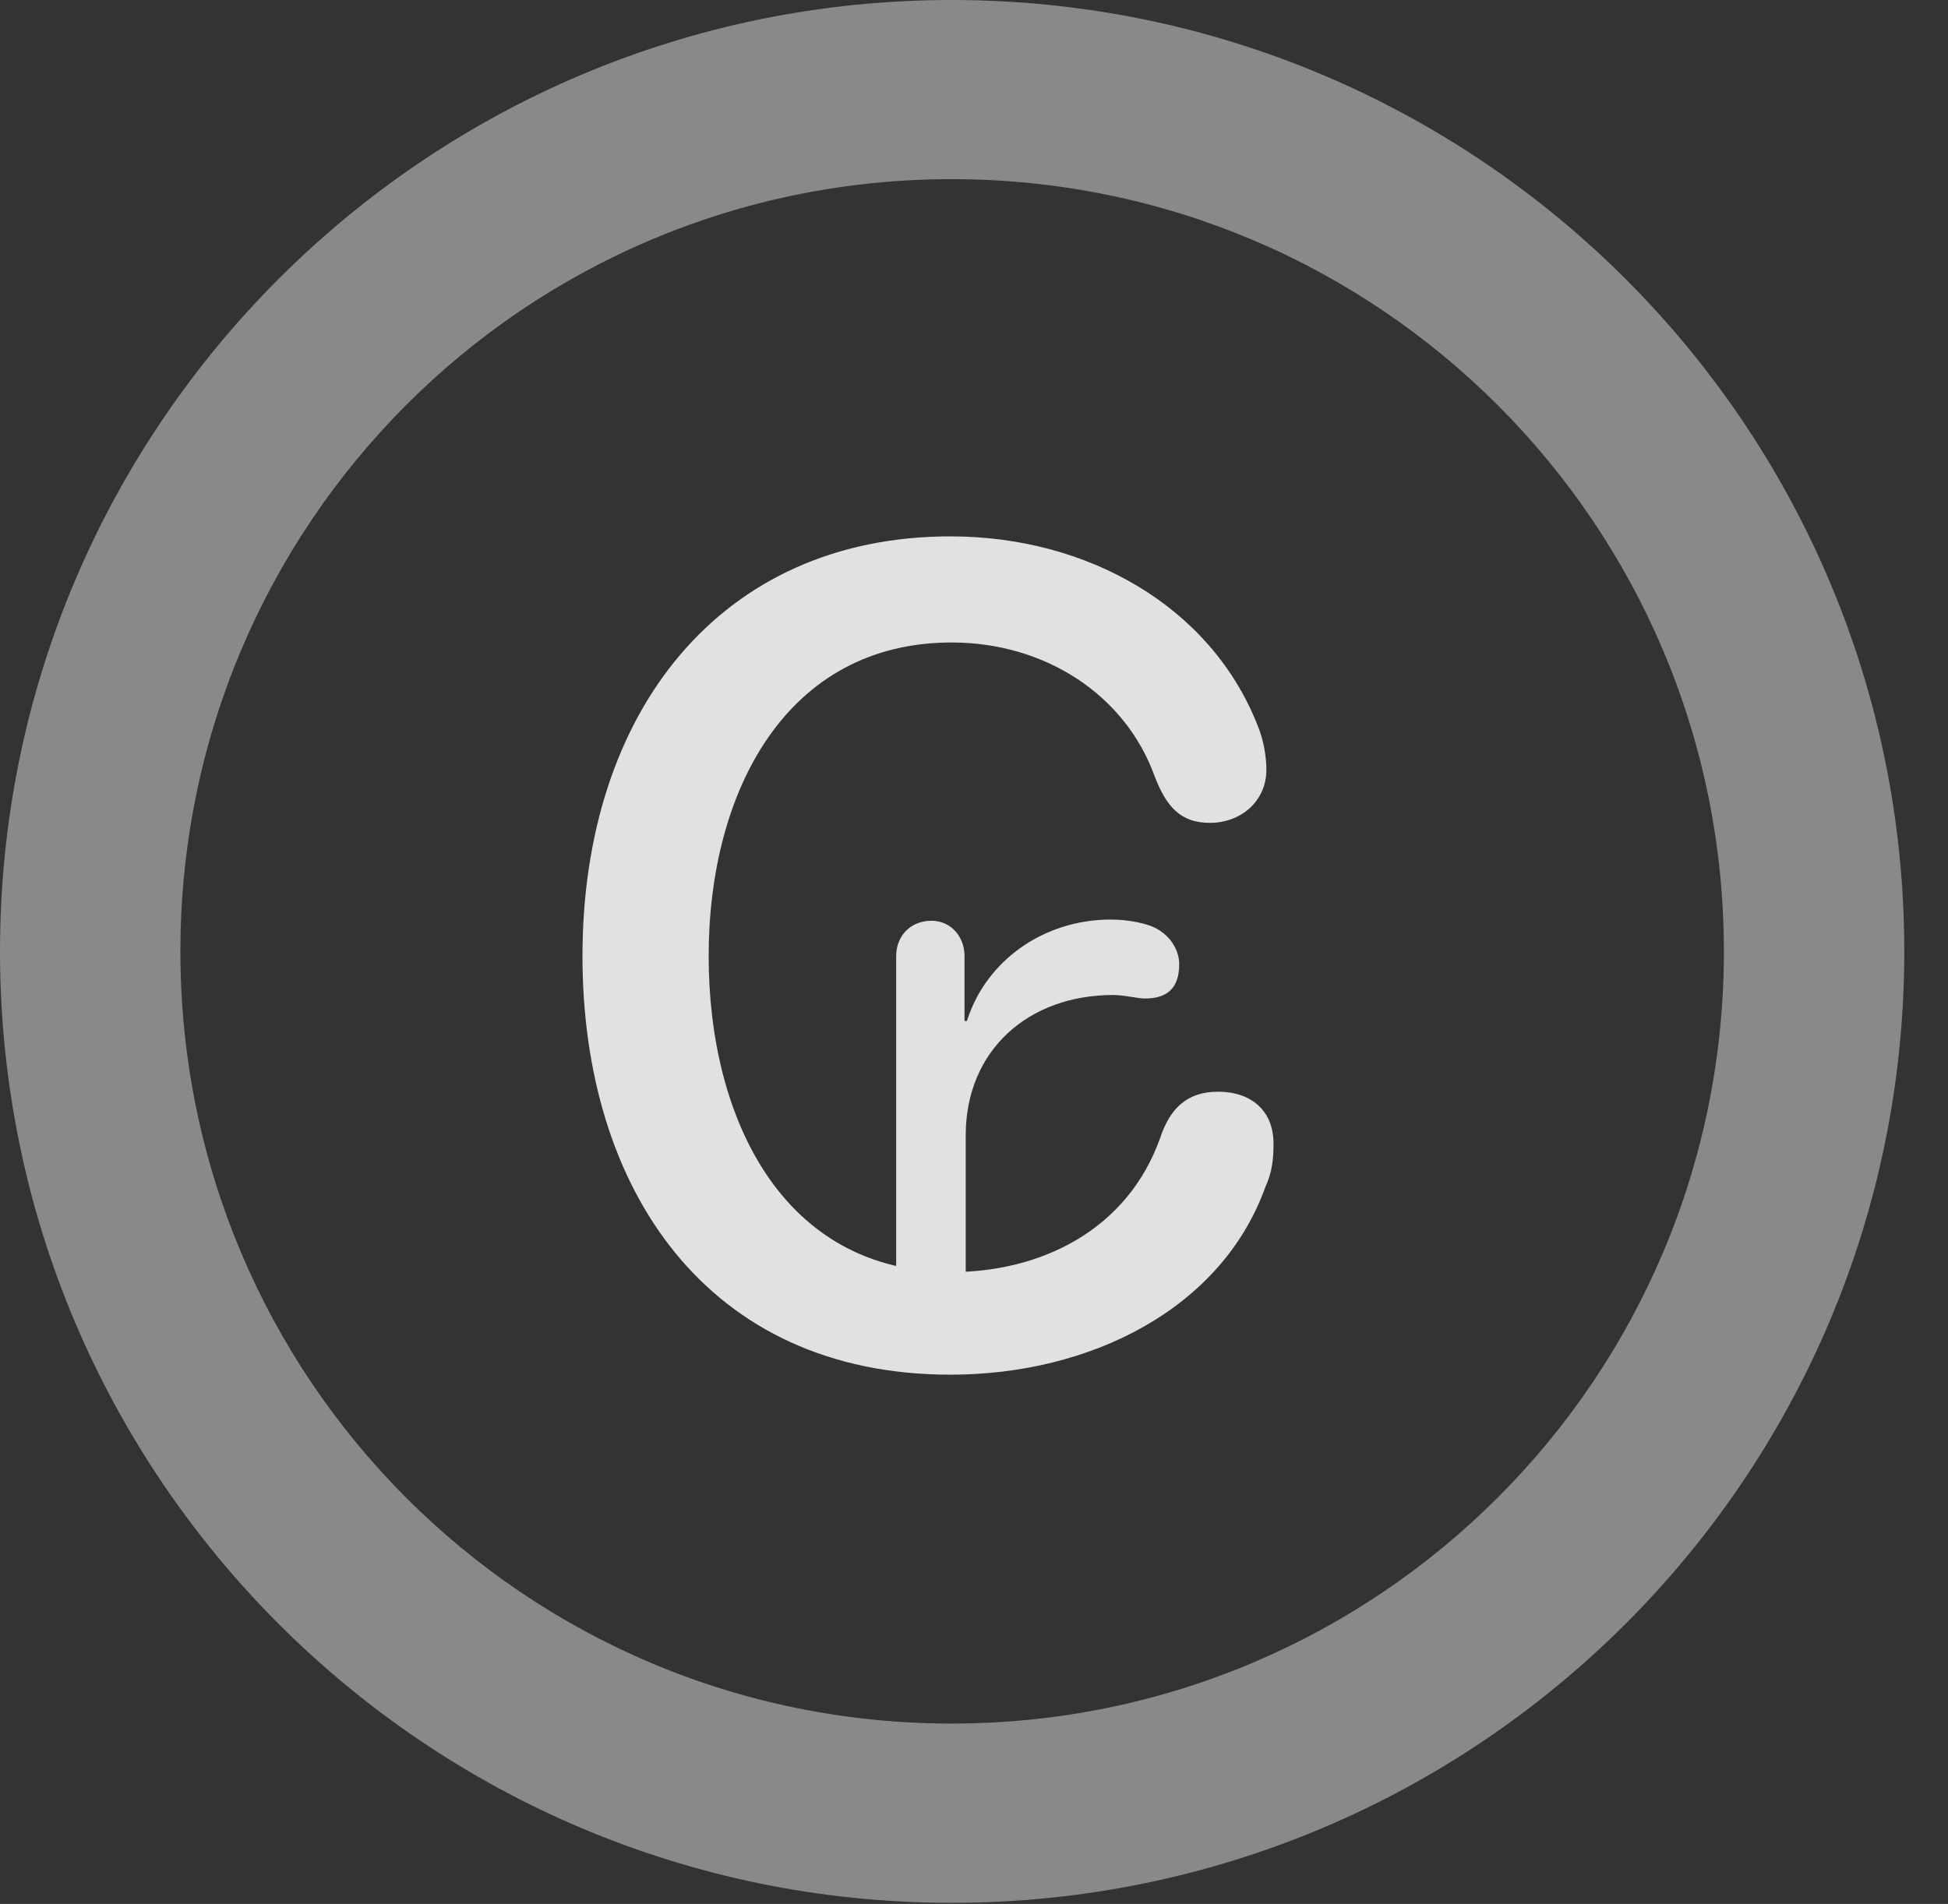 <?xml version="1.0" encoding="UTF-8"?>
<!--Generator: Apple Native CoreSVG 341-->
<!DOCTYPE svg
PUBLIC "-//W3C//DTD SVG 1.1//EN"
       "http://www.w3.org/Graphics/SVG/1.1/DTD/svg11.dtd">
<svg version="1.1" xmlns="http://www.w3.org/2000/svg" xmlns:xlink="http://www.w3.org/1999/xlink" viewBox="0 0 16.133 15.771">
 <rect x="0" y="0" width="16.133" height="15.771" fill="#333333" stroke="none"/>
 <g>
  <rect height="15.771" opacity="0" width="16.133" x="0" y="0"/>
  <path d="M7.881 15.762C12.236 15.762 15.771 12.236 15.771 7.881C15.771 3.525 12.236 0 7.881 0C3.535 0 0 3.525 0 7.881C0 12.236 3.535 15.762 7.881 15.762ZM7.881 14.277C4.346 14.277 1.494 11.416 1.494 7.881C1.494 4.346 4.346 1.484 7.881 1.484C11.416 1.484 14.277 4.346 14.277 7.881C14.277 11.416 11.416 14.277 7.881 14.277Z" fill="white" fill-opacity="0.425"/>
  <path d="M7.871 11.387C9.033 11.387 10.117 10.84 10.479 9.834C10.537 9.707 10.547 9.6 10.547 9.473C10.547 9.199 10.361 9.043 10.088 9.043C9.824 9.043 9.688 9.189 9.609 9.424C9.336 10.195 8.613 10.537 7.881 10.537C6.484 10.537 5.869 9.268 5.869 7.92C5.869 6.553 6.514 5.322 7.881 5.322C8.652 5.322 9.316 5.752 9.561 6.426C9.658 6.68 9.775 6.816 10.02 6.816C10.283 6.816 10.488 6.631 10.488 6.377C10.488 6.279 10.469 6.133 10.41 5.996C10.02 5.02 9.004 4.443 7.871 4.443C5.967 4.443 4.824 5.898 4.824 7.92C4.824 9.854 5.859 11.387 7.871 11.387ZM7.422 10.947L7.998 10.947L7.998 9.404C7.998 8.701 8.516 8.242 9.219 8.242C9.307 8.242 9.424 8.271 9.482 8.271C9.658 8.271 9.766 8.193 9.766 7.988C9.766 7.881 9.707 7.773 9.6 7.705C9.512 7.646 9.336 7.617 9.199 7.617C8.643 7.617 8.164 7.959 8.008 8.457L7.988 8.457L7.988 7.92C7.988 7.754 7.871 7.627 7.715 7.627C7.539 7.627 7.422 7.754 7.422 7.92Z" fill="white" fill-opacity="0.85"/>
 </g>
</svg>
